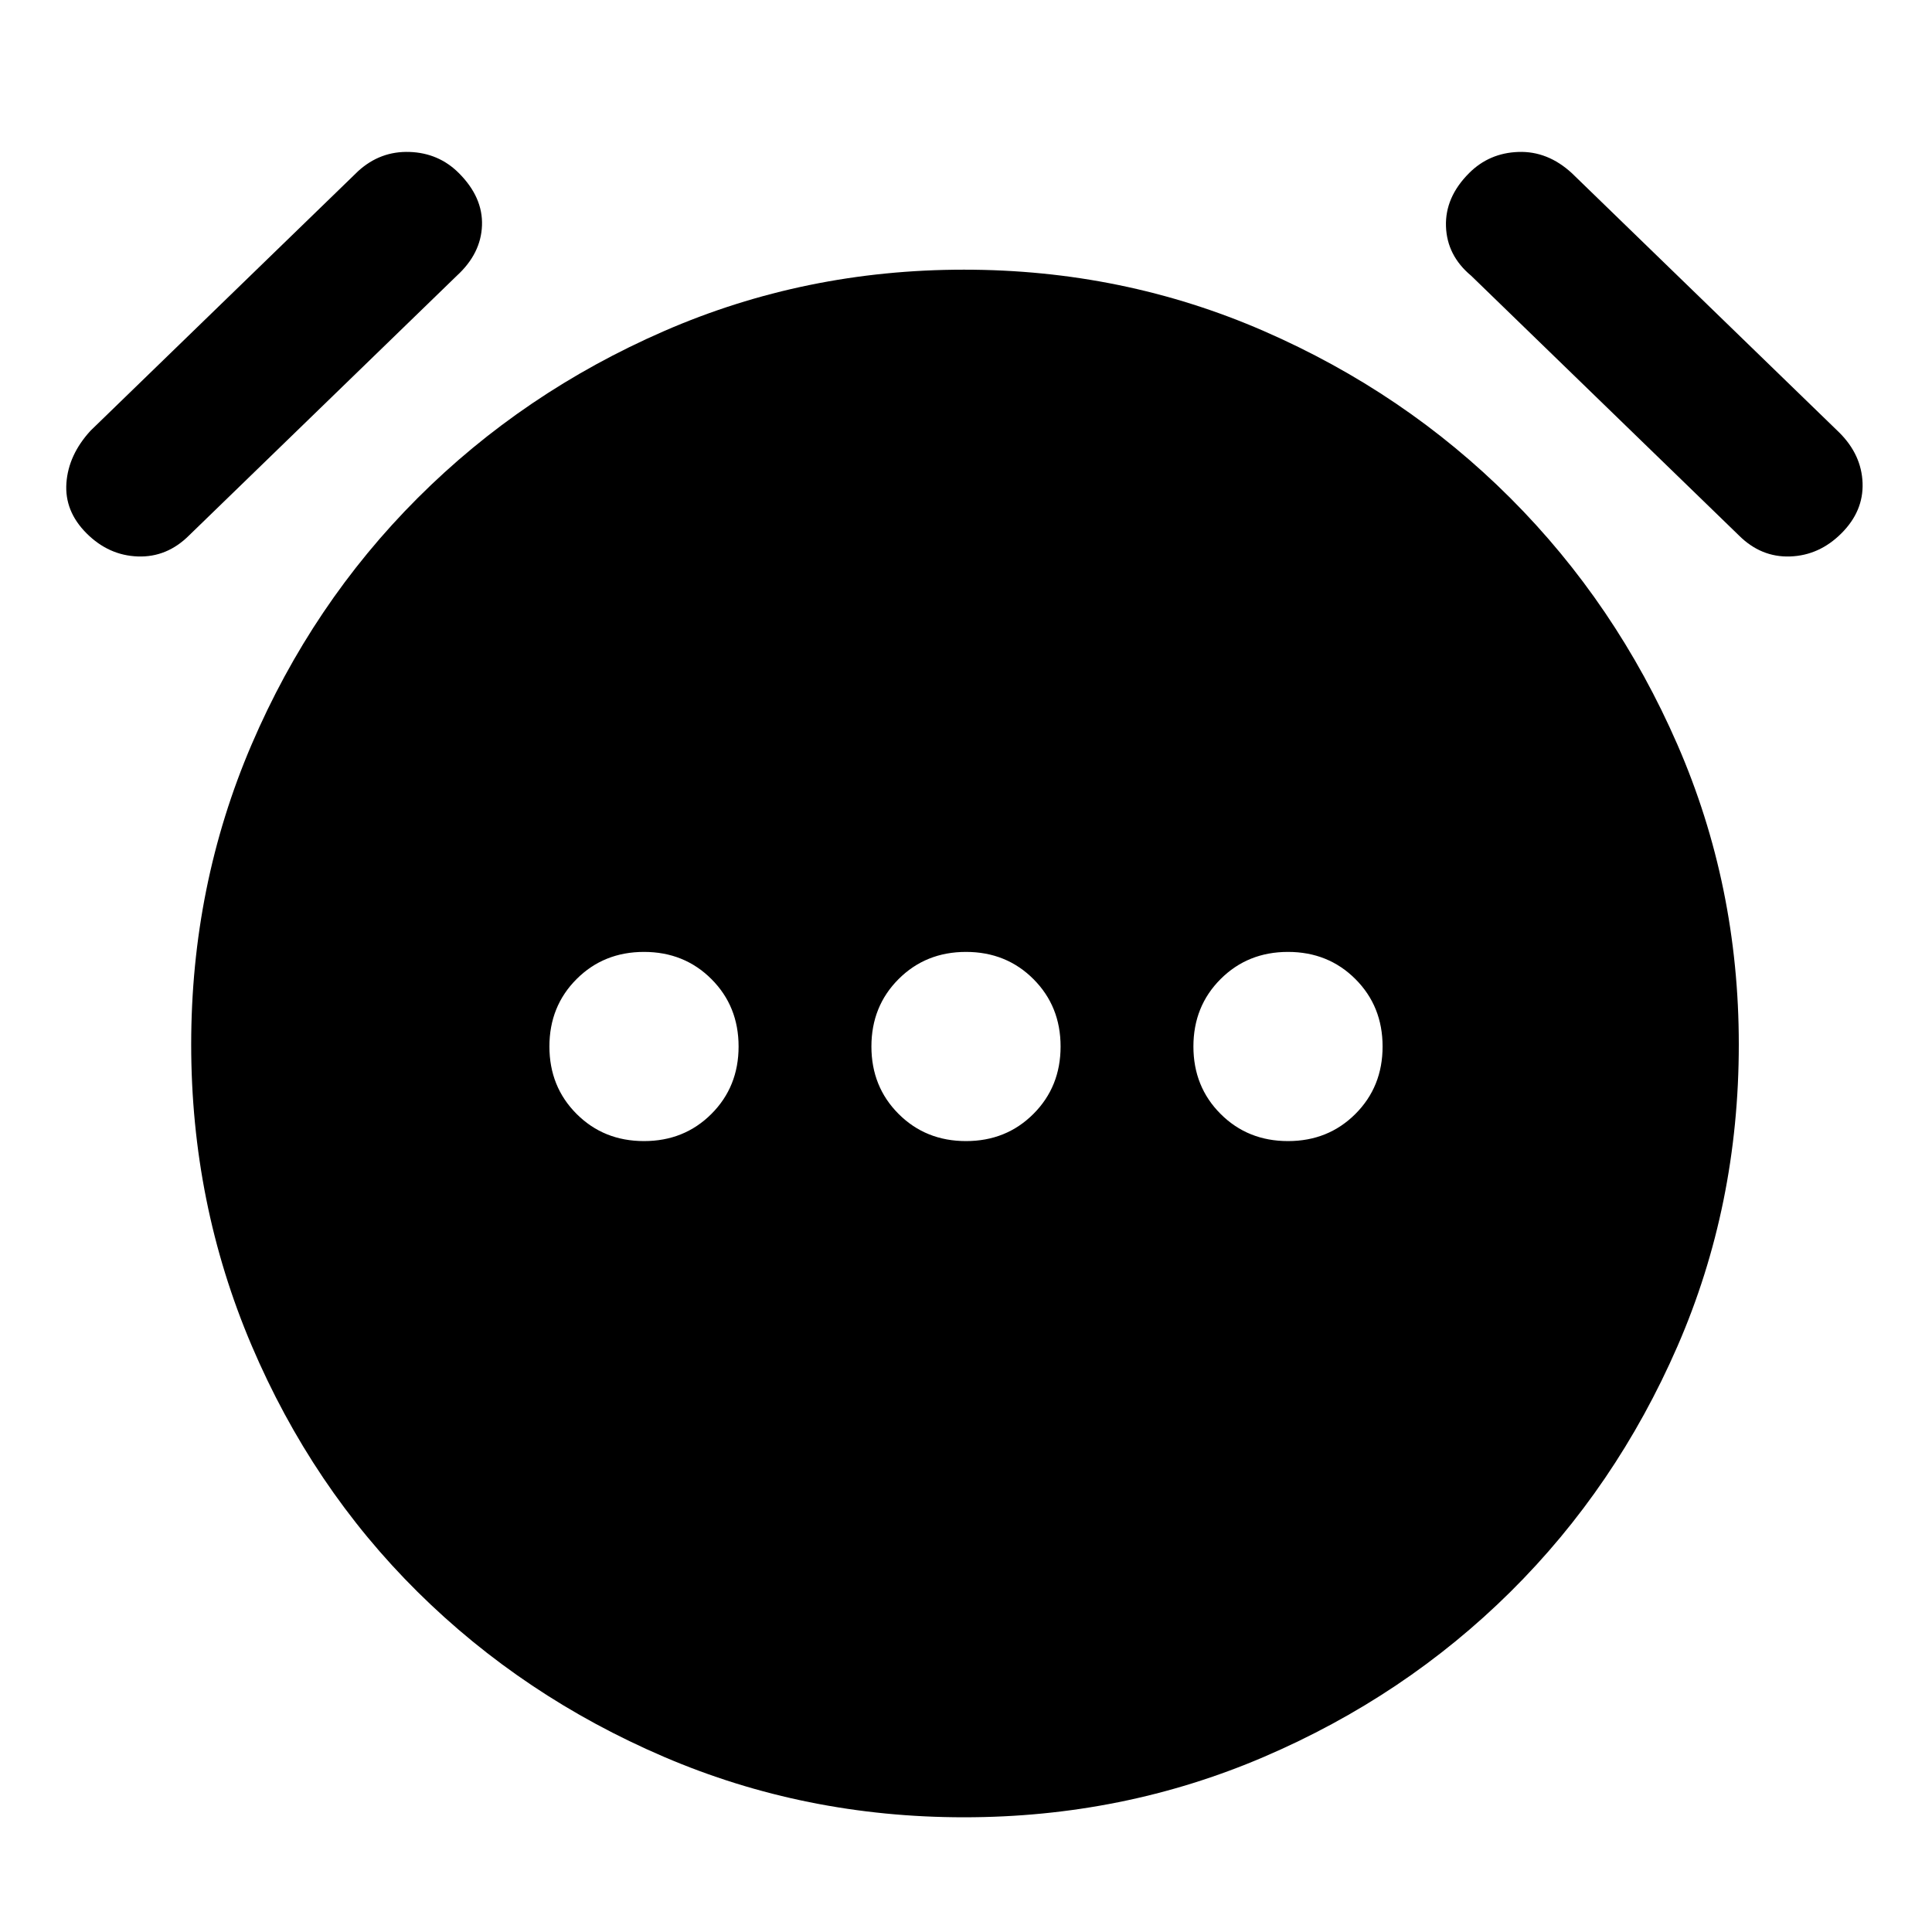 <svg xmlns="http://www.w3.org/2000/svg" width="48" height="48" viewBox="0 0 48 48"><path d="M16 28.35q1 0 1.675-.675T18.35 26q0-1-.675-1.675T16 23.65q-1 0-1.675.675T13.65 26q0 1 .675 1.675T16 28.35Zm8 0q1 0 1.675-.675T26.35 26q0-1-.675-1.675T24 23.65q-1 0-1.675.675T21.65 26q0 1 .675 1.675T24 28.35Zm8 0q1 0 1.675-.675T34.35 26q0-1-.675-1.675T32 23.65q-1 0-1.675.675T29.65 26q0 1 .675 1.675T32 28.35Zm-8.05 16.8q-3.95 0-7.45-1.5t-6.125-4.1q-2.625-2.6-4.125-6.125t-1.5-7.475q0-3.95 1.5-7.45t4.125-6.125Q13 9.75 16.5 8.225 20 6.7 23.95 6.7t7.45 1.525q3.5 1.525 6.125 4.15Q40.15 15 41.675 18.5 43.2 22 43.2 25.95q0 4-1.525 7.5t-4.15 6.1q-2.625 2.6-6.125 4.1-3.5 1.5-7.45 1.5Zm-21.8-31.9q-.55-.55-.5-1.25.05-.7.6-1.3L8.9 4.25q.55-.5 1.275-.475.725.025 1.225.525.6.6.575 1.3-.025.7-.625 1.25L4.7 13.3q-.55.55-1.275.525Q2.7 13.8 2.15 13.25Zm43.6 0q-.55.55-1.275.575-.725.025-1.275-.525l-6.65-6.45q-.6-.5-.625-1.225Q35.9 4.9 36.5 4.3q.5-.5 1.225-.525.725-.025 1.325.525l6.65 6.45q.55.55.575 1.25.025.7-.525 1.25Z"/></svg>